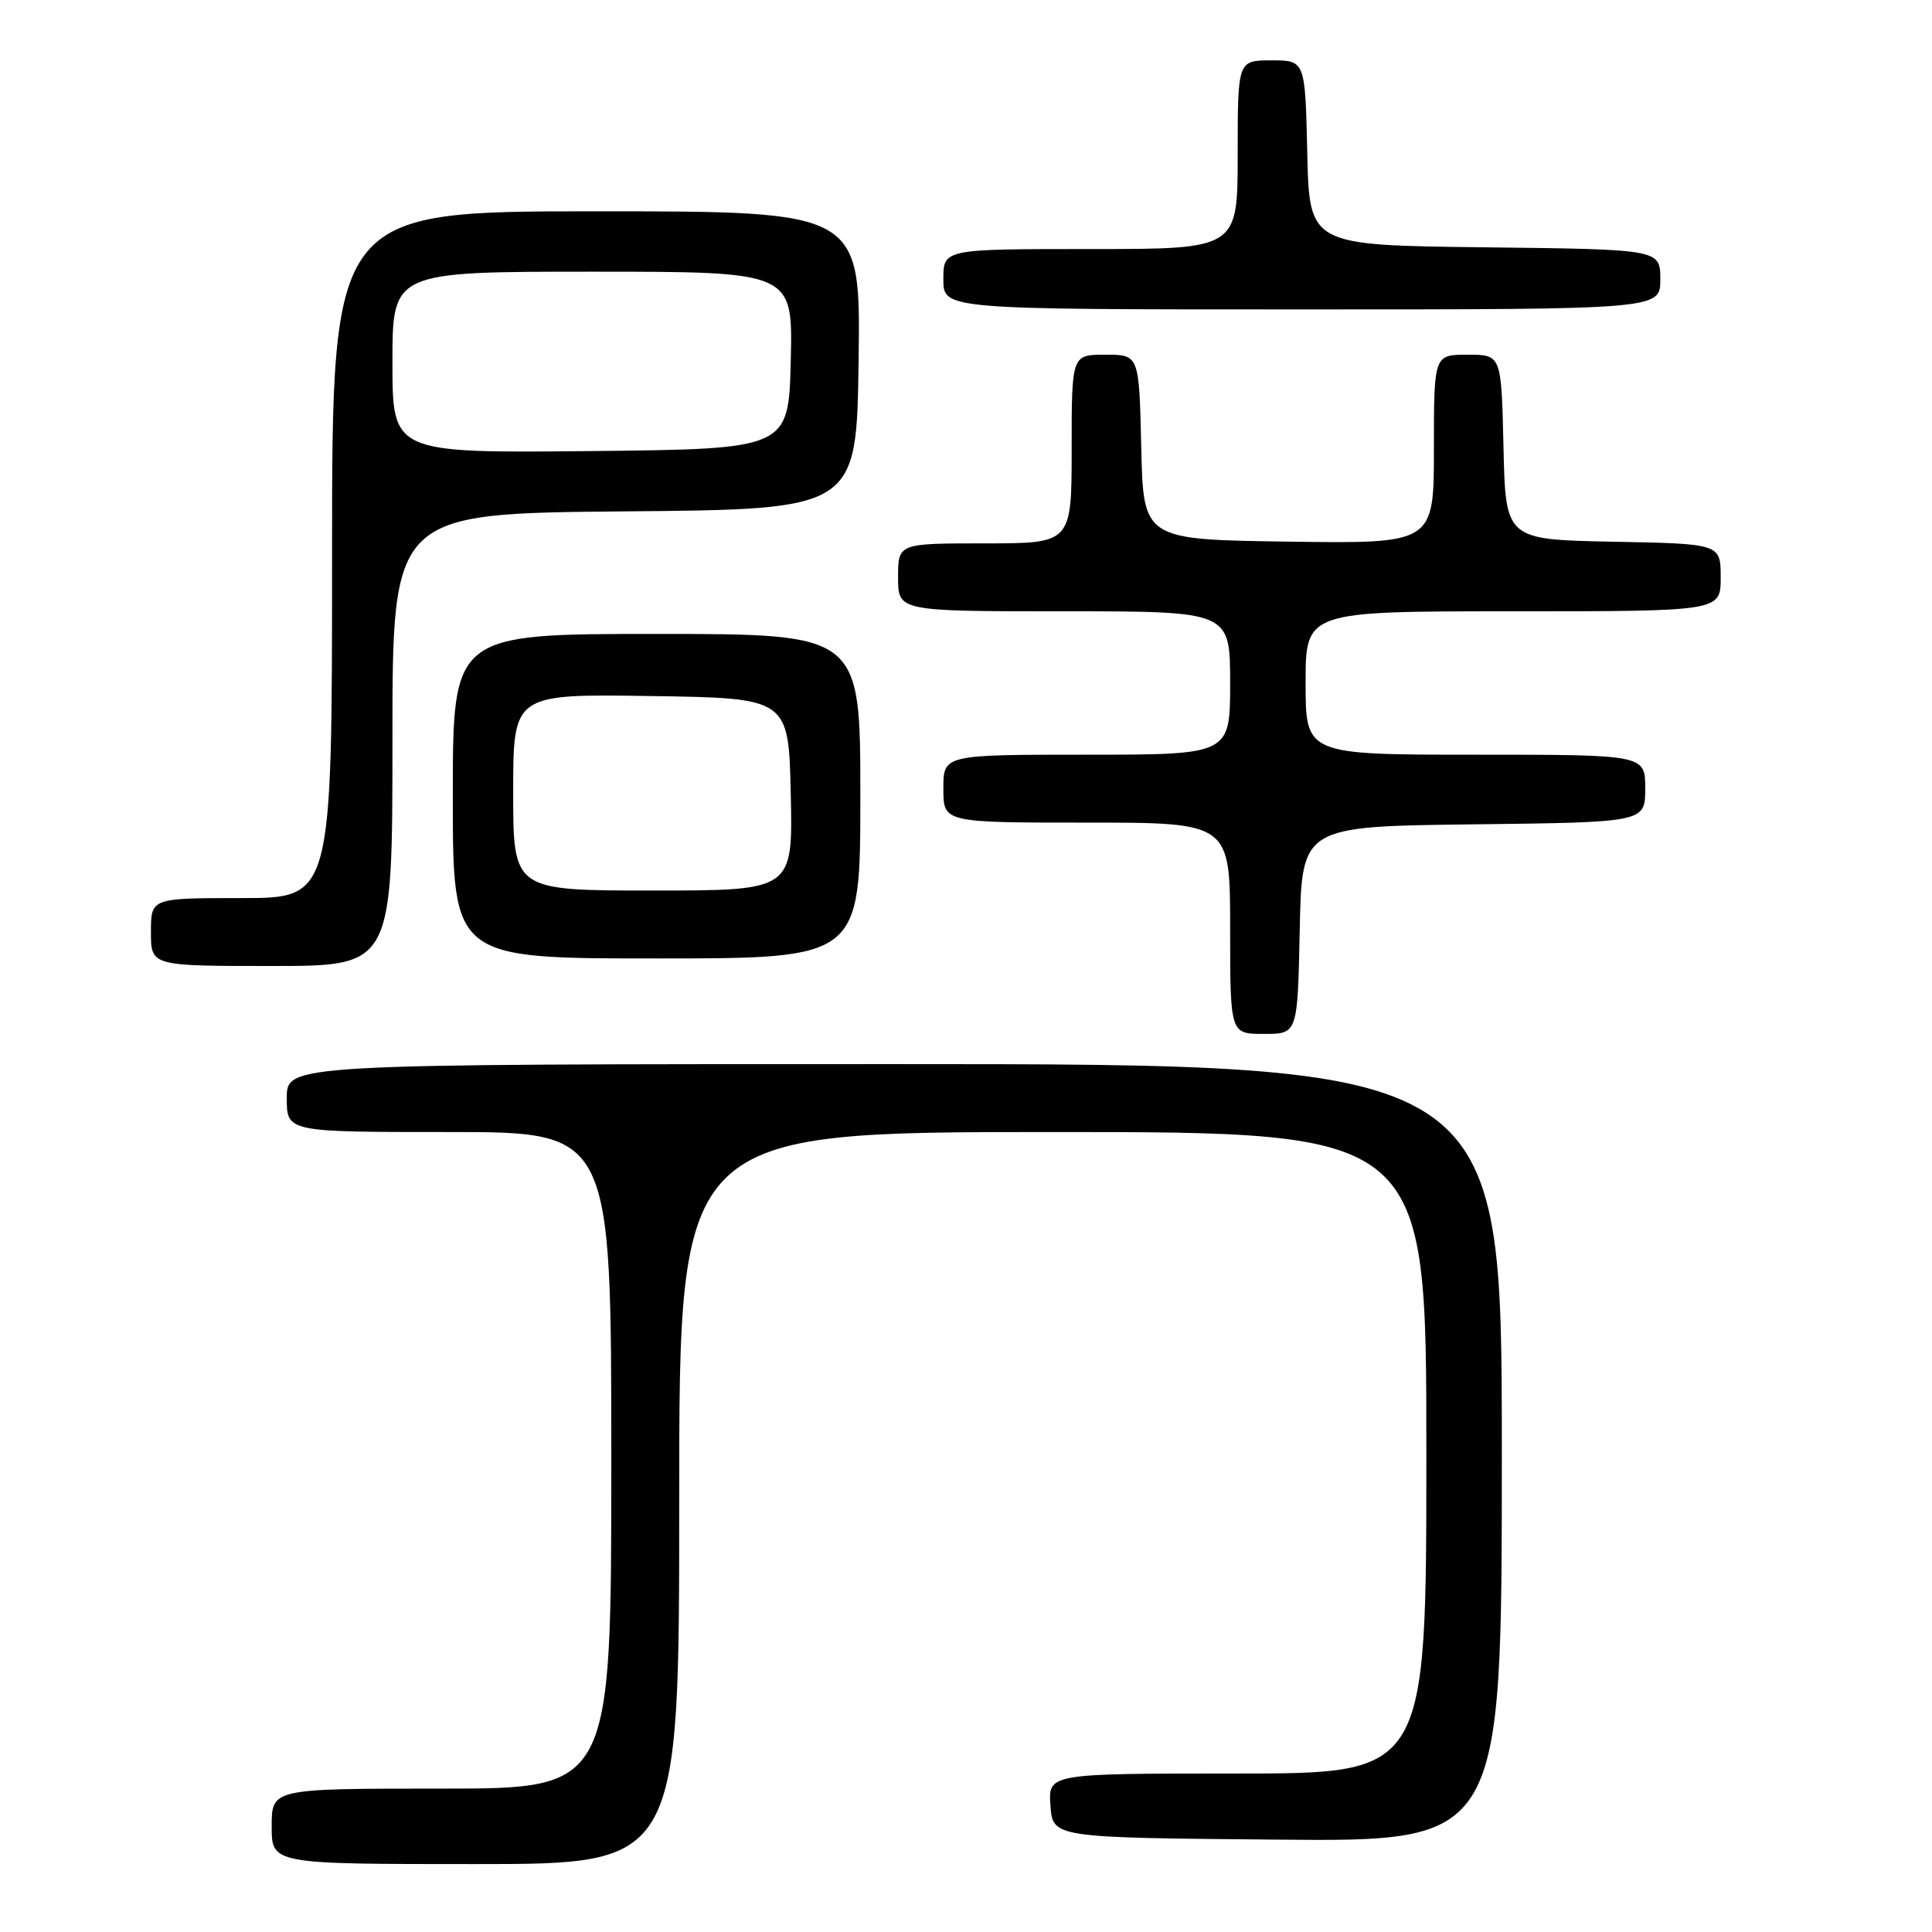 <?xml version="1.0" encoding="UTF-8" standalone="no"?>
<!DOCTYPE svg PUBLIC "-//W3C//DTD SVG 1.1//EN" "http://www.w3.org/Graphics/SVG/1.1/DTD/svg11.dtd" >
<svg xmlns="http://www.w3.org/2000/svg" xmlns:xlink="http://www.w3.org/1999/xlink" version="1.1" viewBox="0 0 256 256">
 <g >
 <path fill="currentColor"
d=" M 90.00 198.50 C 90.00 150.00 90.00 150.00 139.50 150.00 C 189.00 150.00 189.00 150.00 189.00 192.50 C 189.00 235.00 189.00 235.00 163.94 235.00 C 138.89 235.00 138.89 235.00 139.19 239.25 C 139.50 243.50 139.50 243.50 169.25 243.76 C 199.00 244.03 199.00 244.03 199.00 192.51 C 199.00 141.00 199.00 141.00 118.50 141.00 C 38.00 141.00 38.00 141.00 38.00 145.50 C 38.00 150.00 38.00 150.00 59.50 150.00 C 81.00 150.00 81.00 150.00 81.00 193.50 C 81.00 237.00 81.00 237.00 58.50 237.00 C 36.00 237.00 36.00 237.00 36.00 242.00 C 36.00 247.00 36.00 247.00 63.00 247.00 C 90.00 247.00 90.00 247.00 90.00 198.50 Z  M 172.22 123.25 C 172.50 109.50 172.50 109.50 195.25 109.23 C 218.00 108.96 218.00 108.96 218.00 104.48 C 218.00 100.00 218.00 100.00 195.50 100.00 C 173.00 100.00 173.00 100.00 173.00 90.50 C 173.00 81.00 173.00 81.00 200.50 81.00 C 228.00 81.00 228.00 81.00 228.00 76.53 C 228.00 72.05 228.00 72.05 213.75 71.78 C 199.50 71.50 199.50 71.50 199.22 59.25 C 198.94 47.00 198.94 47.00 194.47 47.00 C 190.00 47.00 190.00 47.00 190.00 59.52 C 190.00 72.04 190.00 72.04 170.75 71.77 C 151.50 71.50 151.50 71.50 151.22 59.25 C 150.94 47.00 150.94 47.00 146.47 47.00 C 142.00 47.00 142.00 47.00 142.00 59.50 C 142.00 72.00 142.00 72.00 130.50 72.00 C 119.00 72.00 119.00 72.00 119.00 76.50 C 119.00 81.00 119.00 81.00 141.00 81.00 C 163.00 81.00 163.00 81.00 163.00 90.50 C 163.00 100.00 163.00 100.00 144.00 100.00 C 125.00 100.00 125.00 100.00 125.00 104.50 C 125.00 109.00 125.00 109.00 144.00 109.00 C 163.00 109.00 163.00 109.00 163.00 123.00 C 163.00 137.00 163.00 137.00 167.47 137.00 C 171.94 137.00 171.94 137.00 172.22 123.25 Z  M 52.00 98.01 C 52.00 68.03 52.00 68.03 82.75 67.76 C 113.50 67.50 113.50 67.50 113.77 47.75 C 114.04 28.00 114.04 28.00 79.02 28.00 C 44.00 28.00 44.00 28.00 44.00 73.50 C 44.00 119.00 44.00 119.00 32.00 119.00 C 20.00 119.00 20.00 119.00 20.00 123.50 C 20.00 128.00 20.00 128.00 36.00 128.00 C 52.00 128.00 52.00 128.00 52.00 98.01 Z  M 114.00 105.50 C 114.00 84.00 114.00 84.00 87.00 84.00 C 60.00 84.00 60.00 84.00 60.00 105.50 C 60.00 127.00 60.00 127.00 87.00 127.00 C 114.00 127.00 114.00 127.00 114.00 105.50 Z  M 220.00 37.02 C 220.00 33.04 220.00 33.04 196.75 32.77 C 173.50 32.50 173.50 32.50 173.22 20.25 C 172.94 8.00 172.94 8.00 168.47 8.00 C 164.00 8.00 164.00 8.00 164.00 20.50 C 164.00 33.00 164.00 33.00 144.50 33.00 C 125.00 33.00 125.00 33.00 125.00 37.00 C 125.00 41.00 125.00 41.00 172.50 41.00 C 220.00 41.00 220.00 41.00 220.00 37.02 Z  M 52.00 48.02 C 52.00 36.00 52.00 36.00 78.53 36.00 C 105.06 36.00 105.06 36.00 104.78 47.75 C 104.50 59.50 104.50 59.50 78.25 59.77 C 52.00 60.03 52.00 60.03 52.00 48.02 Z  M 68.00 104.98 C 68.00 91.95 68.00 91.95 86.25 92.23 C 104.50 92.50 104.50 92.50 104.78 105.25 C 105.06 118.00 105.06 118.00 86.53 118.00 C 68.00 118.00 68.00 118.00 68.00 104.98 Z "/>
</g>
</svg>